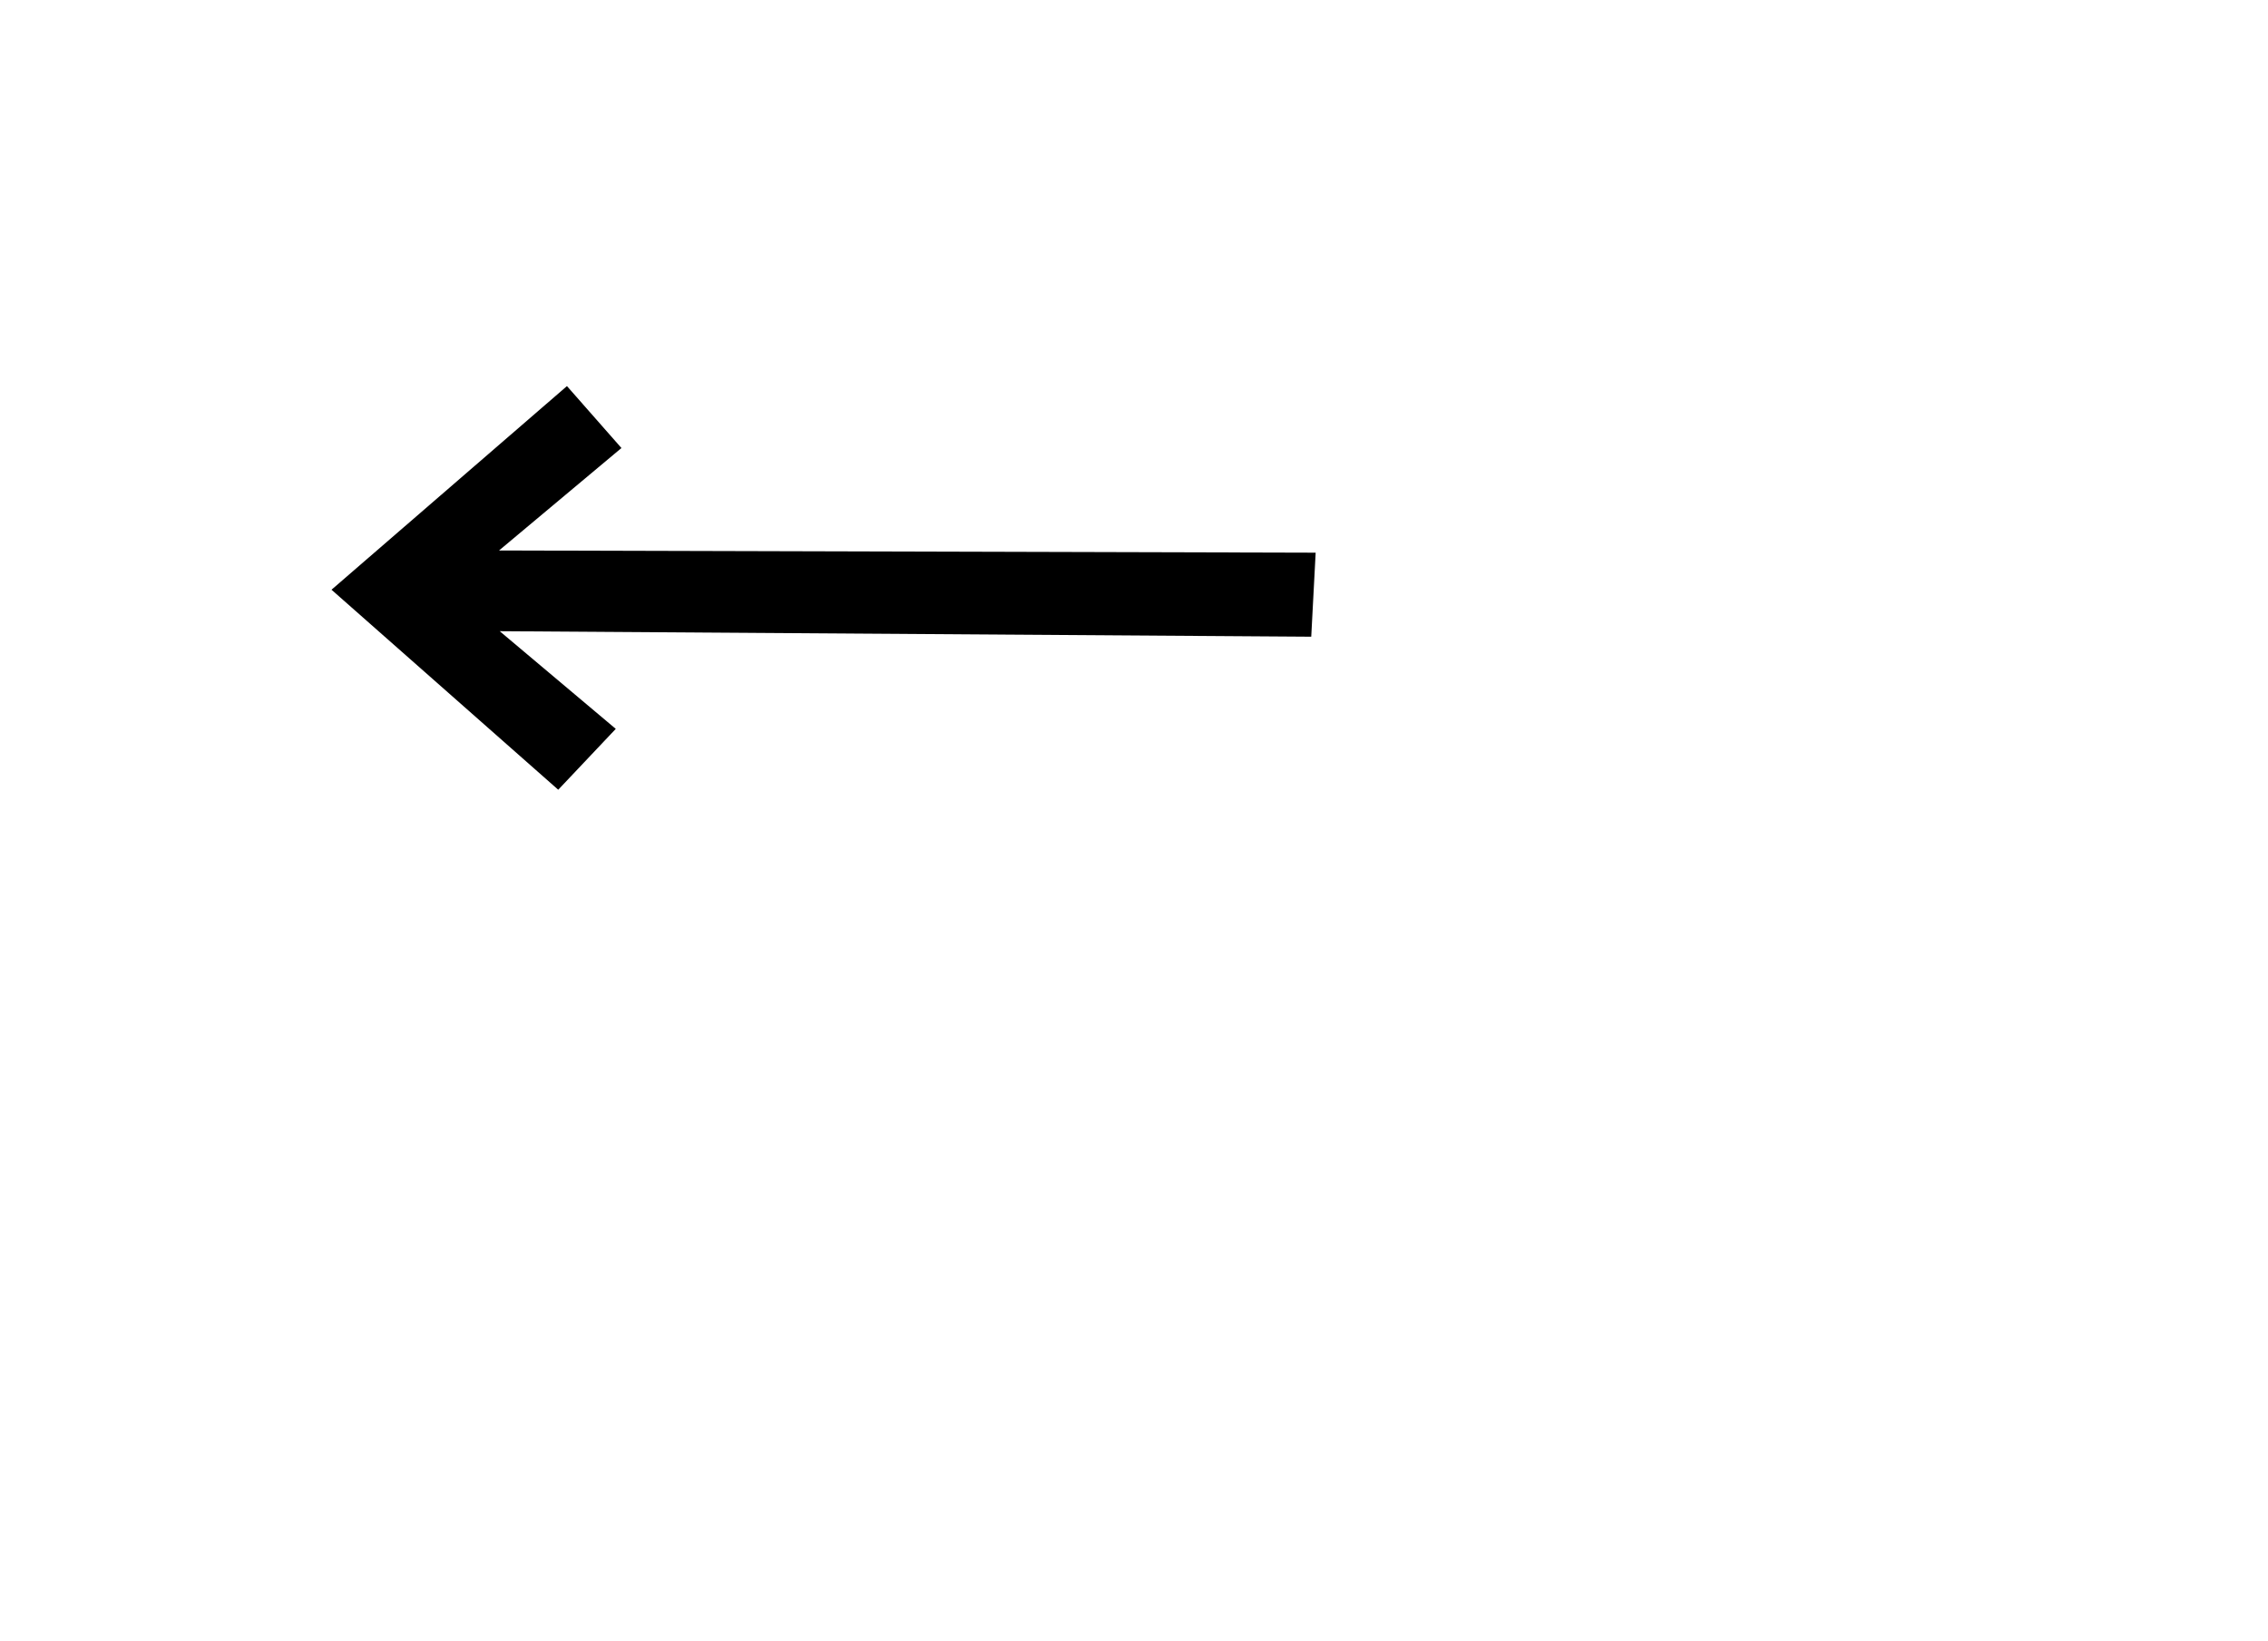 <?xml version="1.0" standalone="no"?>
<!DOCTYPE svg PUBLIC "-//W3C//DTD SVG 1.1//EN" "http://www.w3.org/Graphics/SVG/1.1/DTD/svg11.dtd" >
<svg xmlns="http://www.w3.org/2000/svg" xmlns:xlink="http://www.w3.org/1999/xlink" version="1.1" viewBox="-10 0 1382 1000">
  <g transform="matrix(1 0 0 -1 0 800)">
   <path fill="currentColor"
d="M335.471 564.719l-143.468 -124.095l138.152 -121.881l35.062 37.087l-70.716 59.525l494.499 -3.355l2.692 51.204l-497.604 1.342l74.585 62.433z" />
  </g>

</svg>
